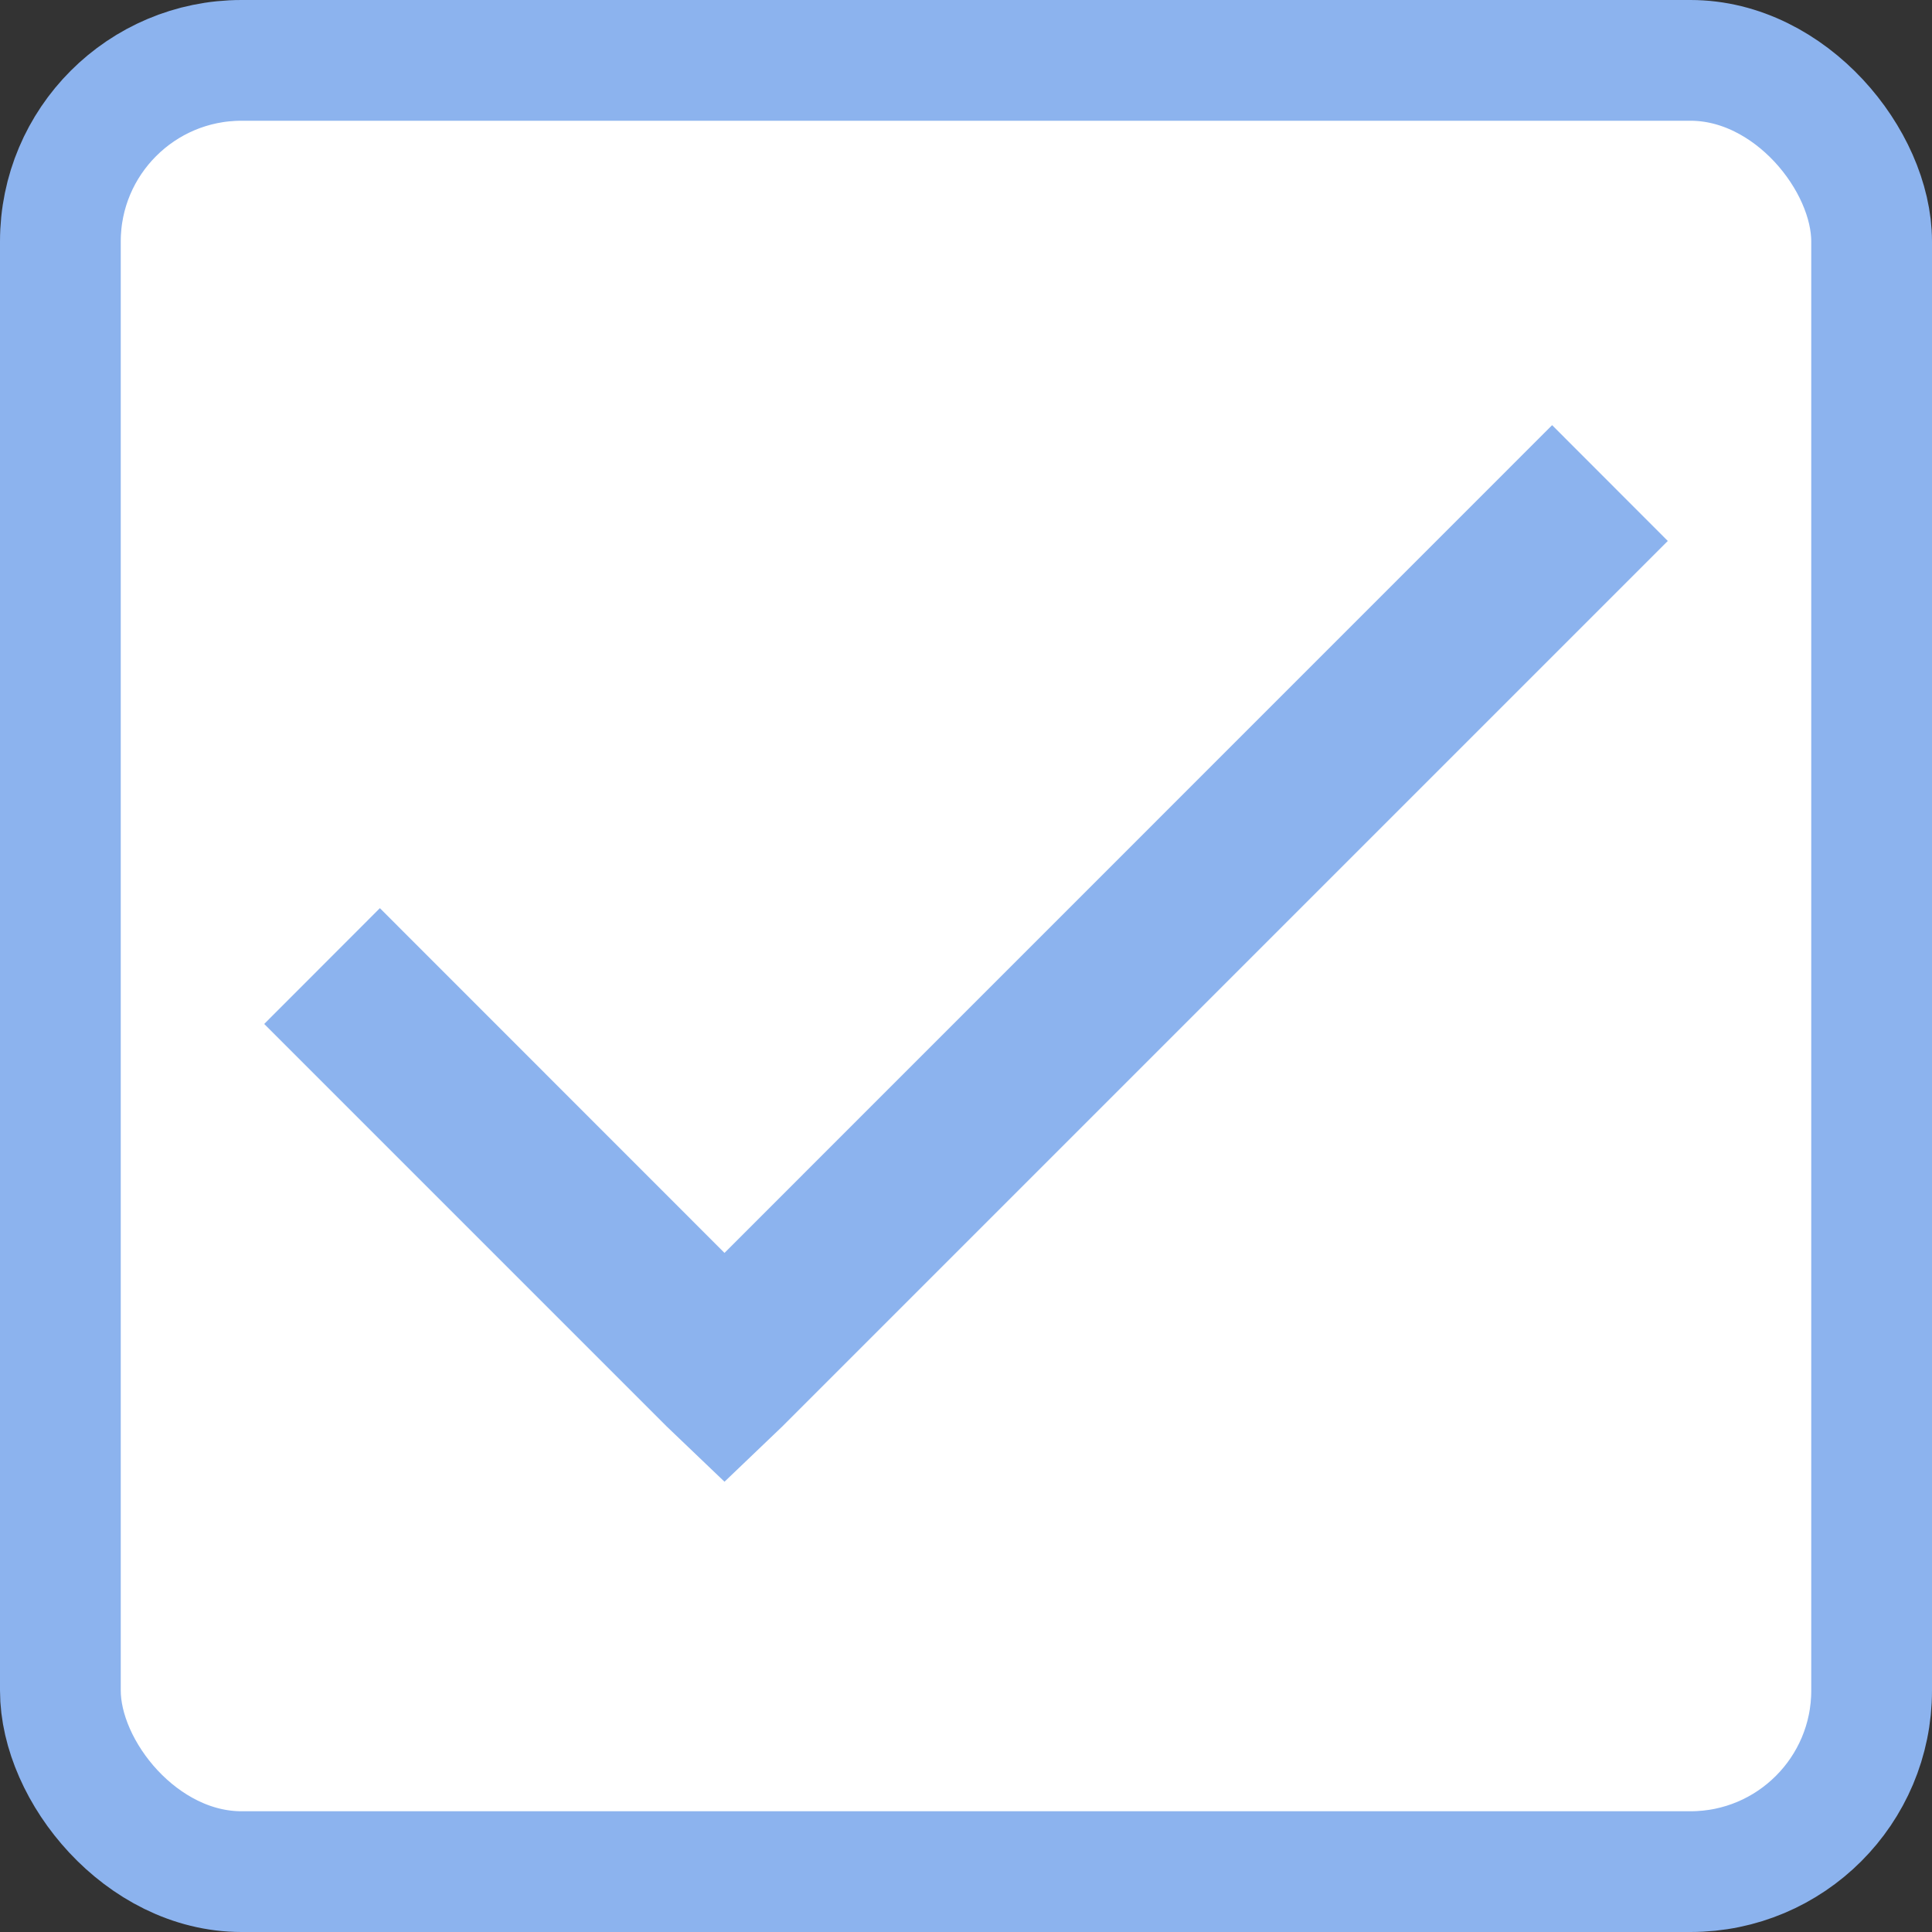 <svg width="16" height="16" viewBox="0 0 16 16" fill="none" xmlns="http://www.w3.org/2000/svg">
<rect x="0" y="0" width="16" height="16" fill="#333333" stroke="none"/>
<rect x="0.5" y="0.5" width="15" height="15" rx="1.5" fill="white"/>
<path d="M12.854 3.521L6 10.376L3.146 7.521L2.188 8.48L5.521 11.813L6 12.271L6.479 11.813L13.812 4.48L12.854 3.521Z" fill="#8CB3EE"/>
<rect x="0.5" y="0.5" width="15" height="15" rx="1.5" stroke="#8CB3EE"/>
</svg>

